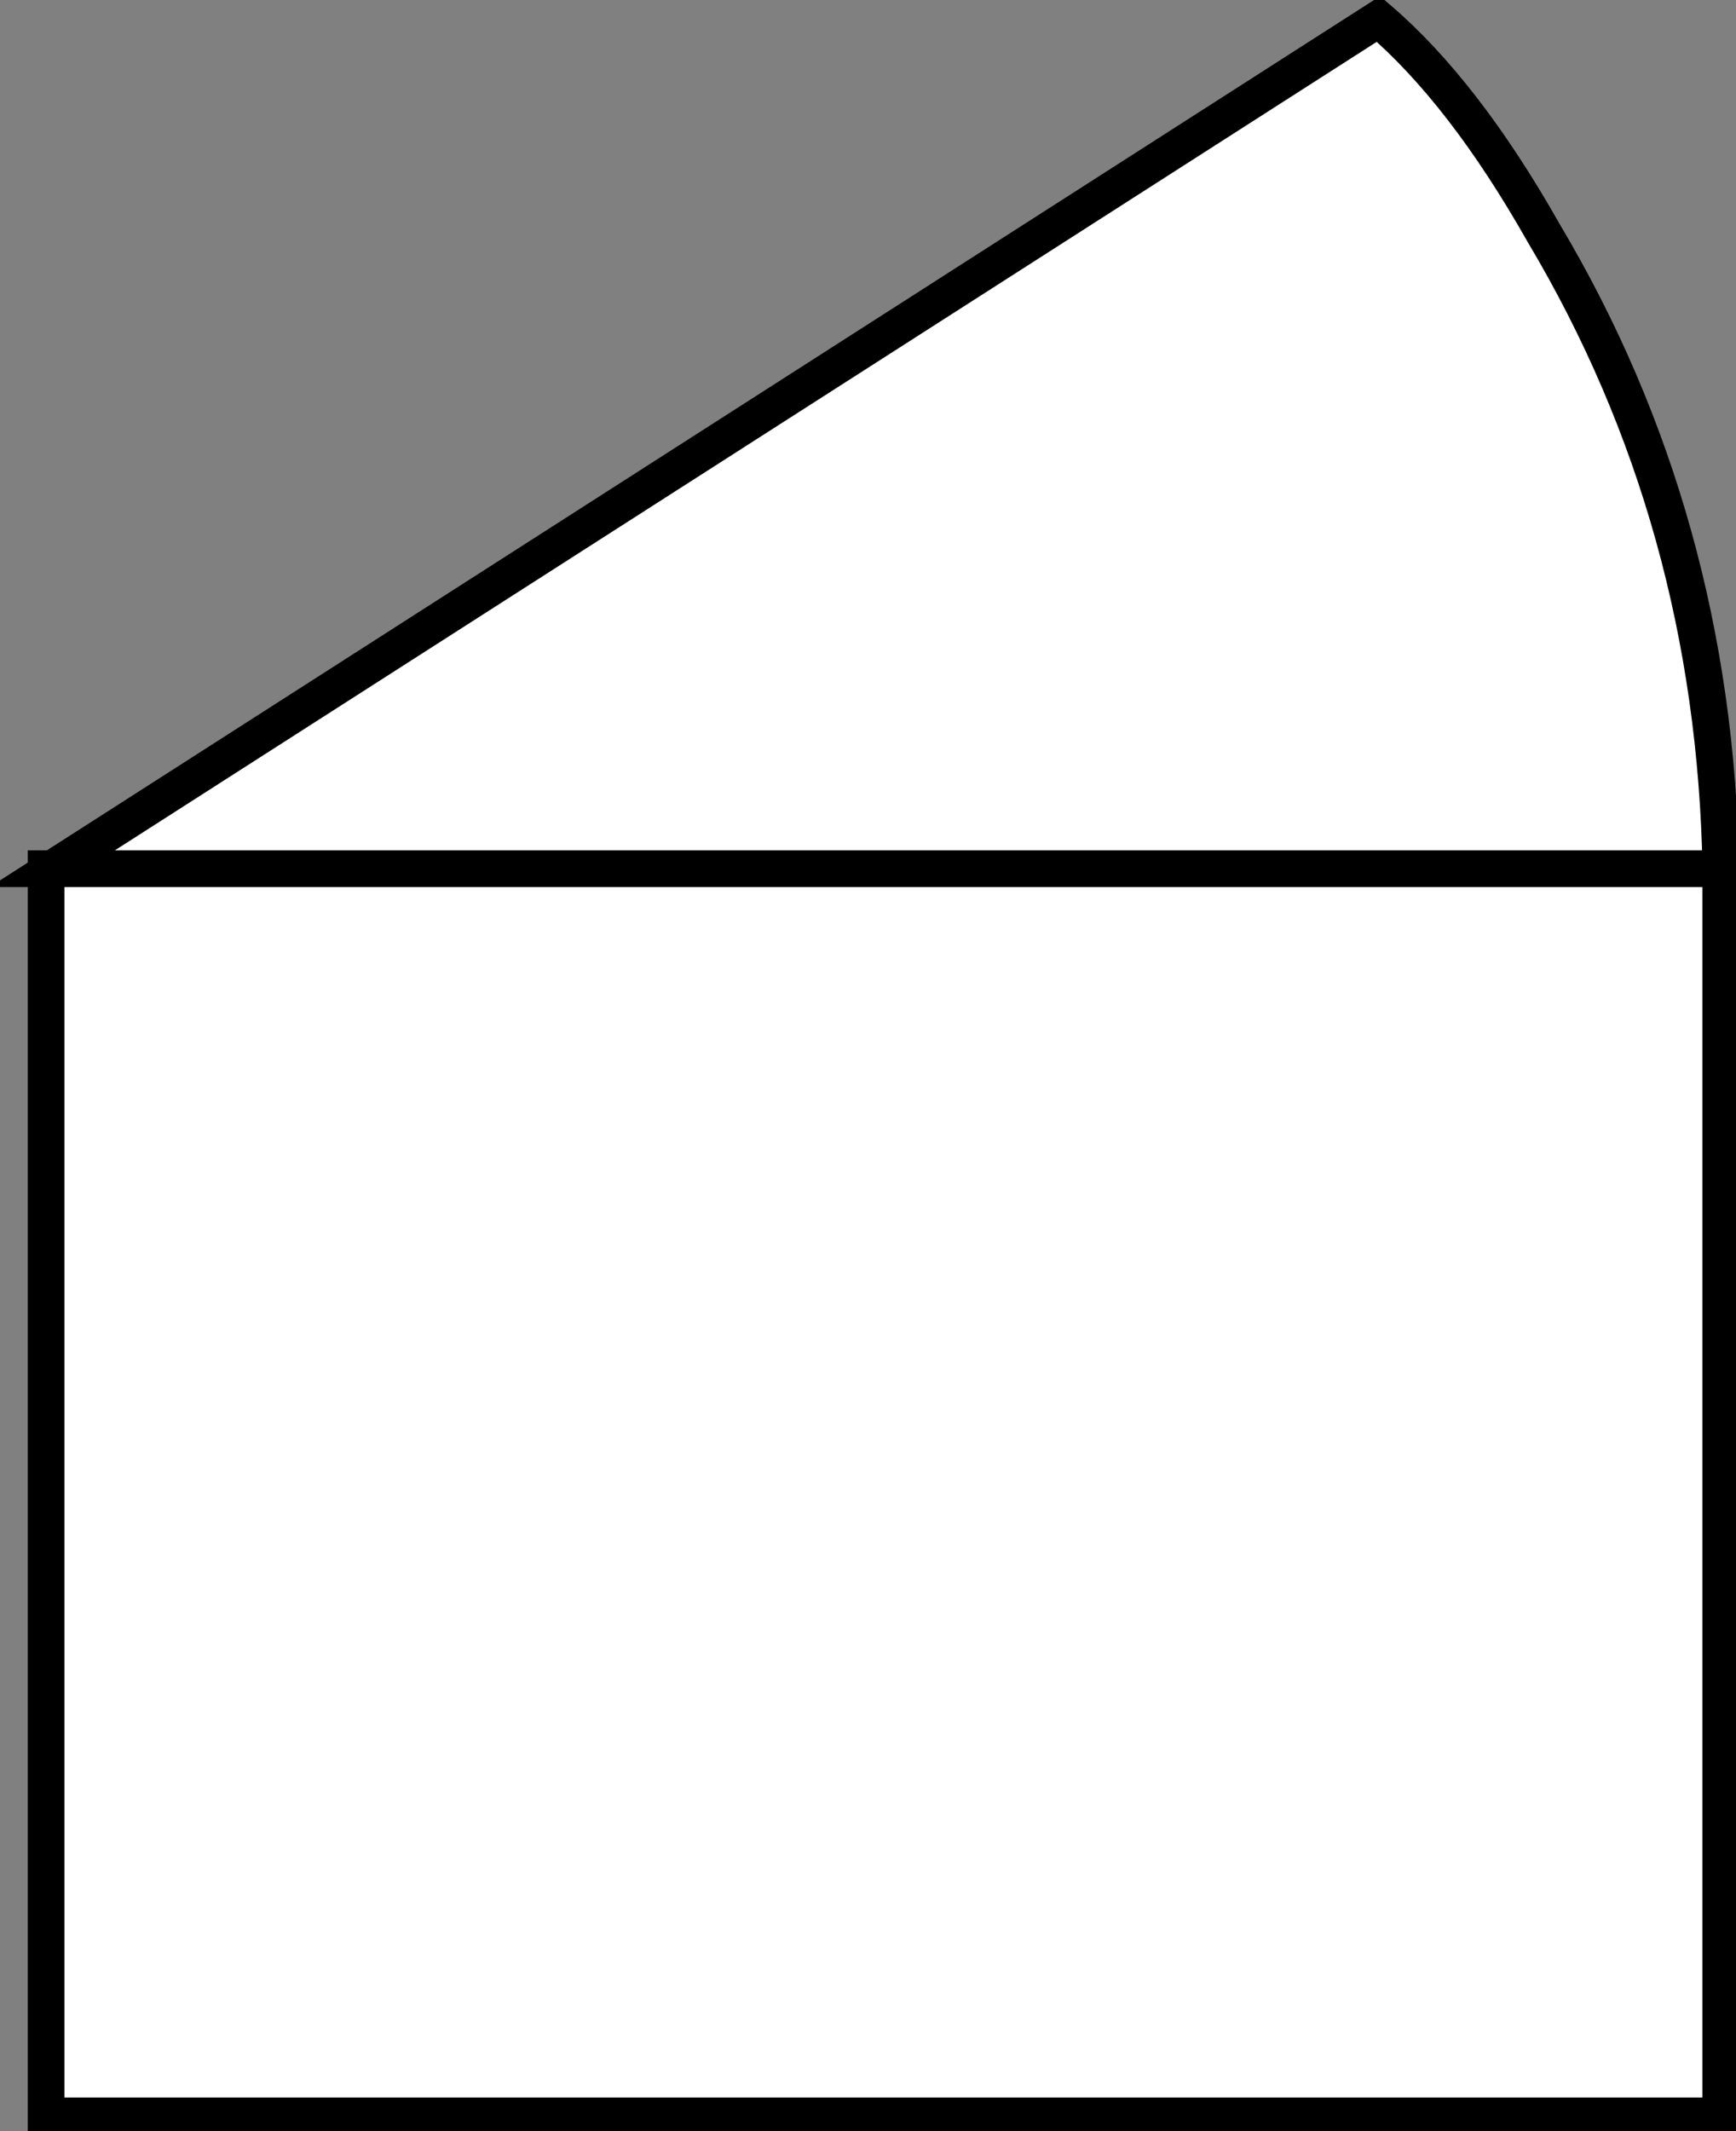 <svg version="1.1" id="Layer_1" xmlns="http://www.w3.org/2000/svg" xmlns:xlink="http://www.w3.org/1999/xlink" x="0px" y="0px" width="14.202px" height="17.431px" viewBox="0 0 14.202 17.431" enable-background="new 0 0 14.202 17.431" xml:space="preserve" class="ng-scope">
<rect x="0" y="0" width="14.202" height="17.431" fill="#808080" stroke="none"/>
<path fill-rule="evenodd" clip-rule="evenodd" fill="#FFFFFF" d="M0.427,7.105l10.85-6.95c0.467,0.4,0.917,0.983,1.351,1.75
	c0.934,1.567,1.416,3.3,1.45,5.2H0.427h13.65v10.2h-13.7v-10.2H0.427z"></path>
<path fill-rule="evenodd" clip-rule="evenodd" fill="none" stroke="#383635" stroke-width="0.3" d="M0.427,7.105h-0.05v10.2h13.7
	v-10.2H0.427l10.85-6.95c0.467,0.4,0.917,0.983,1.351,1.75c0.934,1.567,1.416,3.3,1.45,5.2" style="stroke: rgb(0, 0, 0);"></path>
</svg>